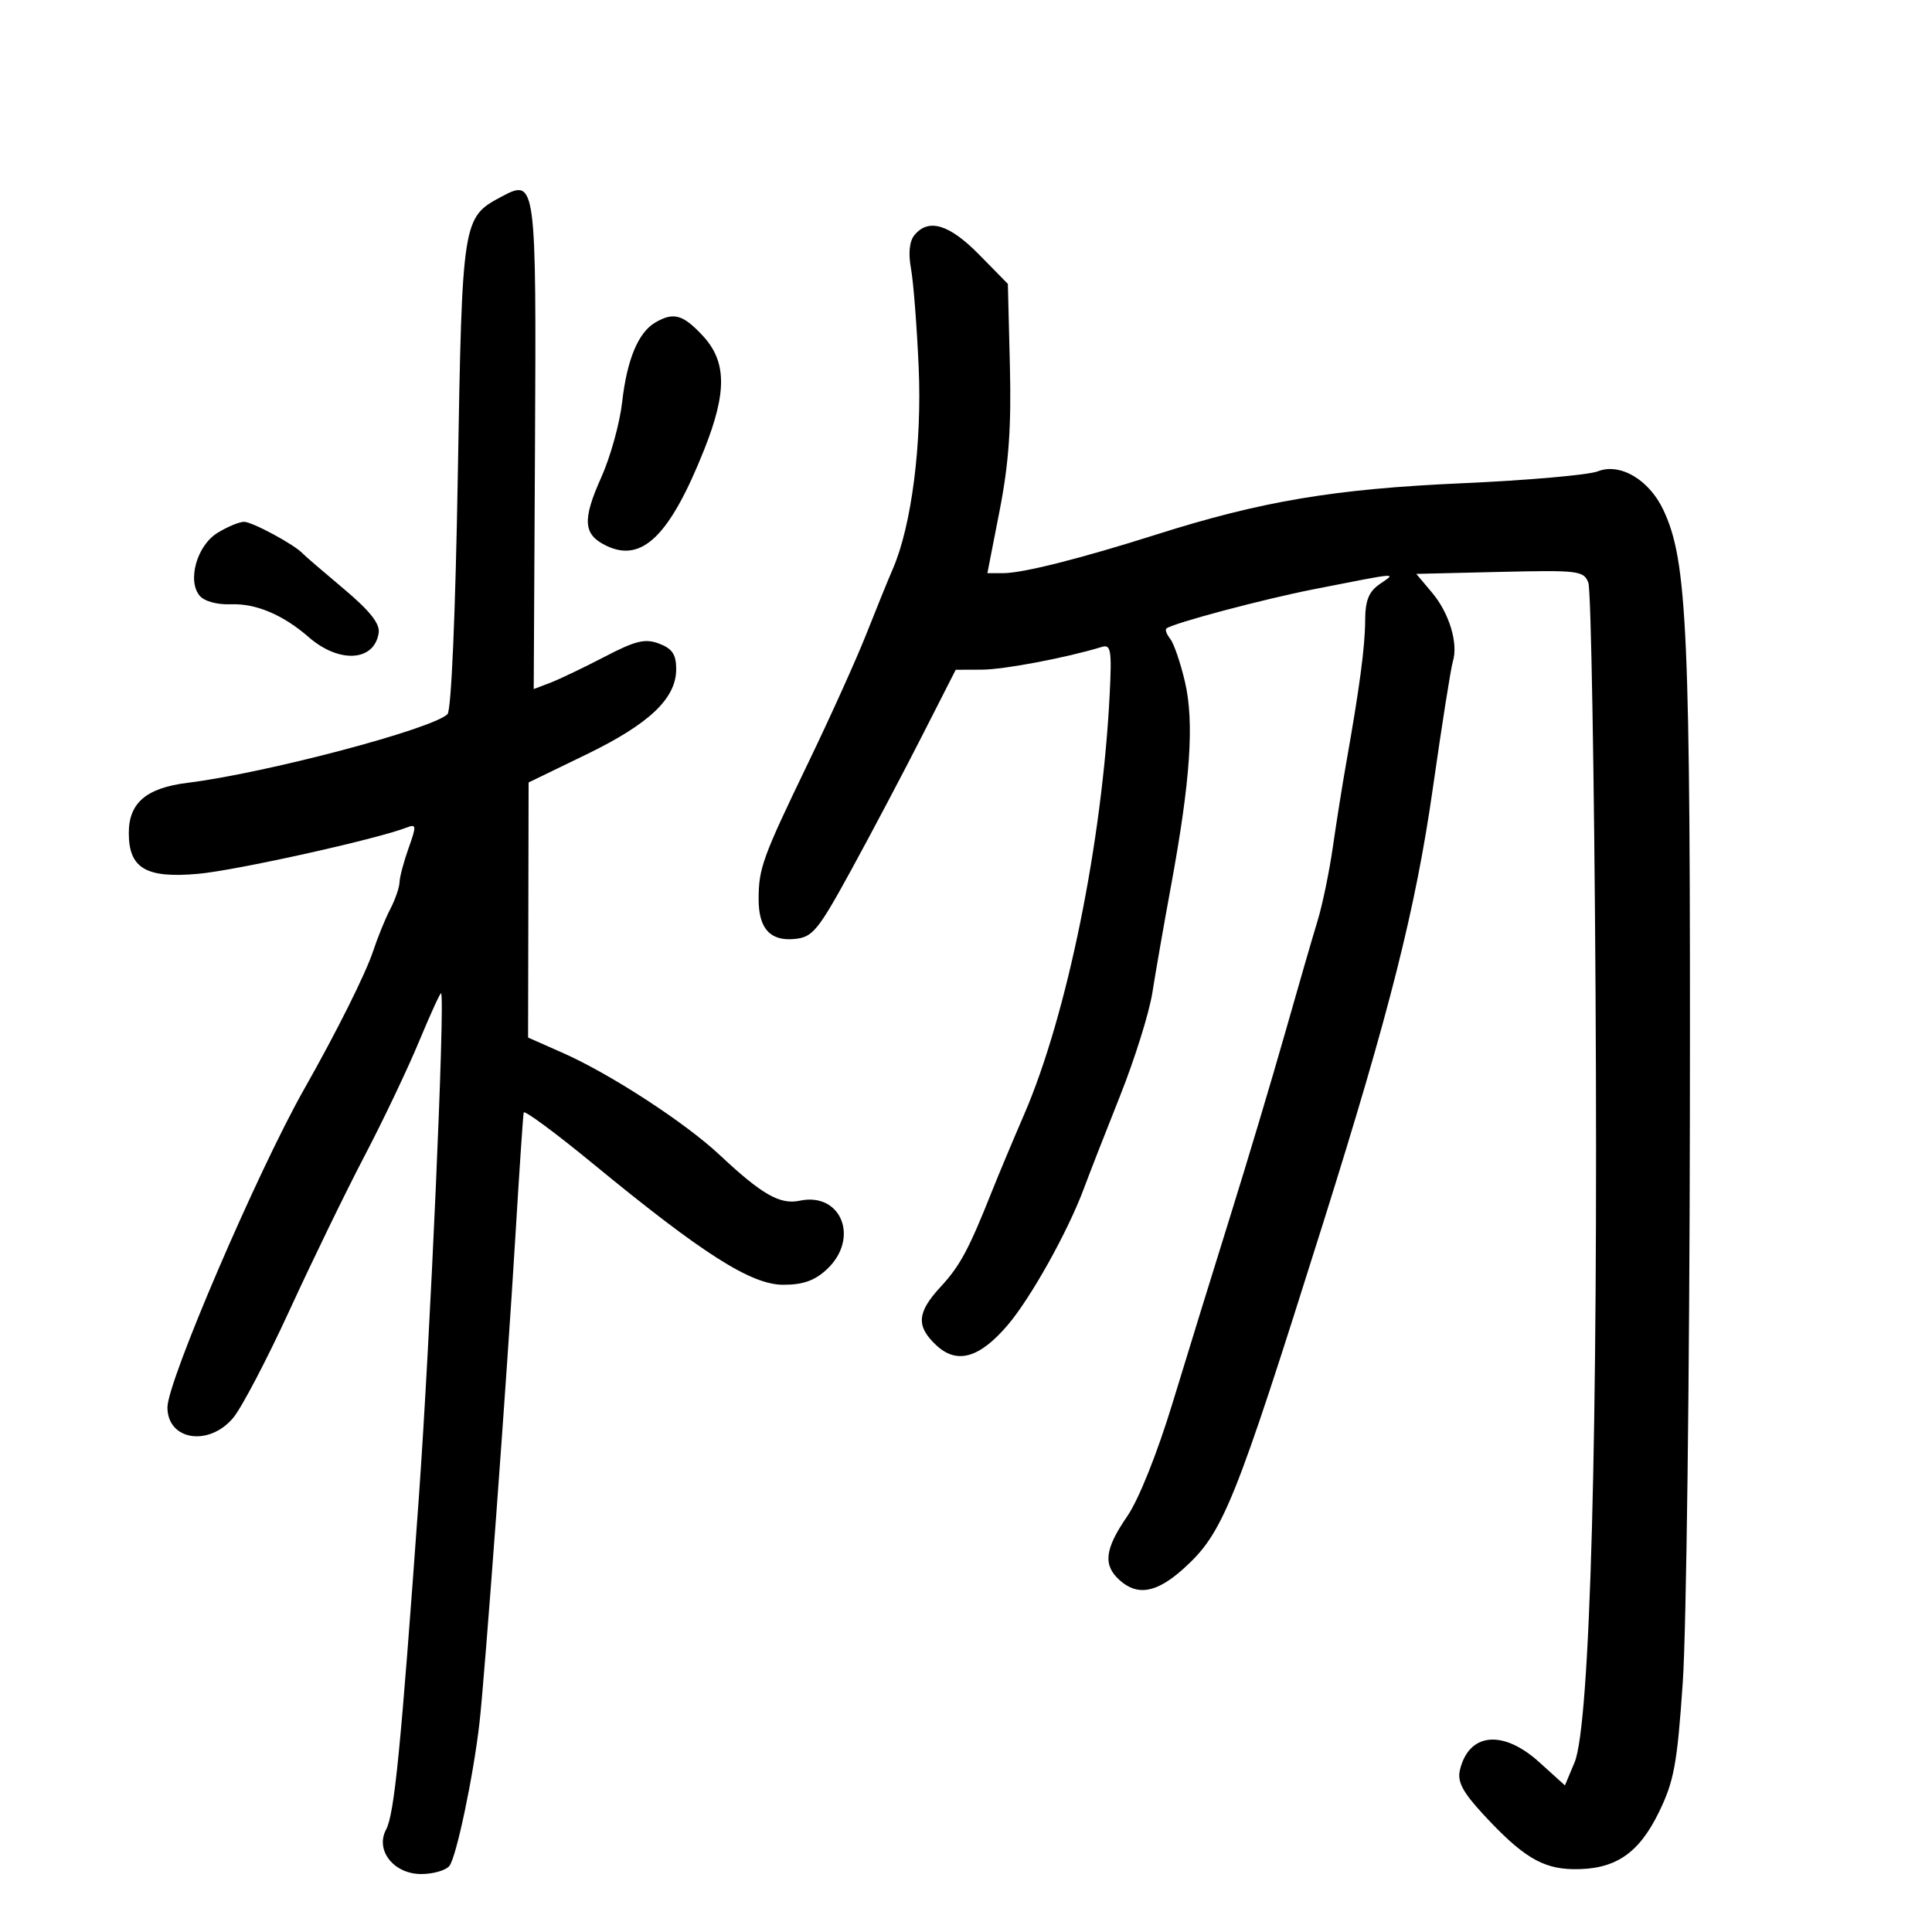 <svg xmlns="http://www.w3.org/2000/svg" width="300" height="300" viewBox="0 0 300 300" version="1.1">
	<path d="M 77.893 30.526 C 71.801 33.769, 71.766 33.994, 71.091 73.651 C 70.722 95.335, 70.077 110.315, 69.487 110.894 C 67.117 113.219, 41.254 120.052, 29.141 121.553 C 22.716 122.350, 20 124.665, 20 129.345 C 20 134.834, 22.666 136.409, 30.740 135.689 C 36.624 135.165, 58.438 130.327, 63.157 128.499 C 64.662 127.916, 64.689 128.206, 63.451 131.679 C 62.701 133.780, 62.065 136.175, 62.038 137 C 62.010 137.825, 61.365 139.694, 60.603 141.153 C 59.842 142.613, 58.648 145.538, 57.951 147.653 C 56.785 151.191, 52.307 160.155, 47.215 169.147 C 40.013 181.864, 26 214.485, 26 218.532 C 26 223.647, 32.412 224.675, 36.204 220.169 C 37.515 218.612, 41.463 211.074, 44.978 203.419 C 48.494 195.764, 53.725 185, 56.604 179.500 C 59.482 174, 63.290 166.004, 65.065 161.730 C 66.841 157.457, 68.384 154.082, 68.494 154.230 C 69.134 155.095, 66.803 207.921, 65.040 232.500 C 62.233 271.644, 61.243 281.677, 59.952 284.089 C 58.229 287.309, 61.140 291, 65.401 291 C 67.246 291, 69.213 290.438, 69.773 289.750 C 70.855 288.421, 73.505 275.826, 74.456 267.500 C 75.285 260.235, 78.731 213.539, 80.027 192 C 80.640 181.825, 81.222 173.163, 81.321 172.751 C 81.419 172.339, 86.289 175.939, 92.142 180.751 C 109.137 194.723, 116.650 199.500, 121.630 199.500 C 124.708 199.500, 126.532 198.849, 128.419 197.076 C 133.520 192.284, 130.632 185.068, 124.166 186.446 C 121.114 187.097, 118.310 185.491, 111.725 179.319 C 106.390 174.318, 94.756 166.751, 87.404 163.500 L 82 161.110 82.041 141.305 L 82.081 121.500 91.025 117.163 C 100.840 112.403, 105 108.455, 105 103.899 C 105 101.632, 104.389 100.718, 102.360 99.947 C 100.171 99.115, 98.714 99.467, 93.836 102.006 C 90.599 103.690, 86.809 105.502, 85.413 106.033 L 82.875 106.998 83.073 69.420 C 83.289 28.144, 83.228 27.687, 77.893 30.526 M 142.011 36.486 C 141.209 37.453, 141.017 39.289, 141.462 41.736 C 141.839 43.806, 142.374 50.692, 142.652 57.037 C 143.174 68.941, 141.545 81.640, 138.636 88.341 C 137.883 90.079, 136.023 94.650, 134.504 98.500 C 132.986 102.350, 128.922 111.350, 125.474 118.500 C 118.406 133.155, 117.800 134.824, 117.800 139.630 C 117.800 144.199, 119.595 146.174, 123.408 145.801 C 126.196 145.528, 127.027 144.511, 132.228 135 C 135.386 129.225, 140.318 119.888, 143.187 114.250 L 148.404 104 152.452 103.985 C 155.901 103.973, 165.608 102.133, 171.101 100.450 C 172.496 100.023, 172.652 100.961, 172.315 107.730 C 171.171 130.689, 165.703 157.593, 159.050 173 C 157.269 177.125, 155.006 182.525, 154.022 185 C 150.432 194.031, 149.071 196.564, 146.065 199.812 C 142.382 203.791, 142.219 205.918, 145.370 208.877 C 148.569 211.883, 152.066 210.909, 156.443 205.795 C 160.043 201.589, 165.845 191.191, 168.324 184.500 C 169.139 182.300, 171.662 175.839, 173.932 170.142 C 176.201 164.445, 178.454 157.245, 178.939 154.142 C 179.423 151.039, 180.732 143.549, 181.846 137.498 C 184.850 121.180, 185.466 112.130, 183.997 105.866 C 183.304 102.914, 182.283 99.927, 181.727 99.226 C 181.170 98.525, 180.892 97.794, 181.107 97.601 C 181.997 96.808, 196.080 93.053, 204 91.498 C 217.535 88.840, 216.861 88.893, 214.250 90.693 C 212.538 91.873, 211.995 93.231, 211.980 96.372 C 211.960 100.440, 211.125 106.720, 209.036 118.500 C 208.451 121.800, 207.521 127.650, 206.968 131.500 C 206.416 135.350, 205.344 140.525, 204.586 143 C 203.828 145.475, 201.547 153.350, 199.517 160.500 C 197.487 167.650, 193.648 180.475, 190.985 189 C 188.322 197.525, 184.322 210.478, 182.097 217.784 C 179.683 225.705, 176.829 232.842, 175.025 235.464 C 171.546 240.520, 171.245 243.007, 173.829 245.345 C 176.626 247.877, 179.618 247.340, 183.808 243.554 C 189.938 238.017, 191.688 233.681, 205.430 190 C 215.773 157.127, 219.833 141.038, 222.490 122.404 C 223.895 112.557, 225.293 103.702, 225.596 102.728 C 226.470 99.927, 225.048 95.211, 222.374 92.032 L 219.917 89.112 232.909 88.806 C 245.134 88.518, 245.945 88.618, 246.642 90.500 C 247.049 91.600, 247.550 120.175, 247.756 154 C 248.172 222.279, 246.932 267.834, 244.500 273.654 L 243.003 277.236 238.999 273.618 C 233.360 268.524, 228.077 269.051, 226.696 274.847 C 226.268 276.641, 227.106 278.244, 230.256 281.662 C 236.327 288.248, 239.472 290.173, 244.283 290.245 C 250.721 290.343, 254.414 287.898, 257.570 281.447 C 259.947 276.588, 260.433 273.951, 261.304 261.181 C 261.855 253.106, 262.350 213.650, 262.403 173.500 C 262.504 97.737, 262.036 87.094, 258.260 79.135 C 256.045 74.467, 251.545 71.830, 248.112 73.187 C 246.676 73.755, 237.175 74.589, 227 75.040 C 207.243 75.916, 195.928 77.812, 179.631 82.979 C 167.743 86.748, 158.817 89, 155.766 89 L 153.321 89 155.226 79.250 C 156.648 71.977, 157.051 66.272, 156.816 56.792 L 156.500 44.083 152.042 39.542 C 147.420 34.834, 144.198 33.852, 142.011 36.486 M 101.750 50.080 C 99.108 51.619, 97.352 55.840, 96.607 62.446 C 96.238 65.716, 94.784 70.959, 93.376 74.097 C 90.380 80.772, 90.548 83.017, 94.170 84.753 C 99.716 87.411, 104.025 83.173, 109.342 69.829 C 112.914 60.866, 112.848 56.120, 109.099 52.106 C 106.032 48.822, 104.591 48.425, 101.750 50.080 M 33.752 82.757 C 30.580 84.724, 29.047 90.147, 30.999 92.499 C 31.721 93.369, 33.722 93.918, 35.864 93.834 C 39.736 93.682, 43.960 95.466, 47.934 98.932 C 52.663 103.055, 58.136 102.722, 58.803 98.271 C 59.018 96.836, 57.416 94.826, 53.303 91.373 C 50.112 88.693, 47.275 86.251, 47 85.947 C 45.768 84.586, 39.129 81.003, 37.882 81.027 C 37.122 81.041, 35.263 81.820, 33.752 82.757" stroke="none" fill="black" fill-rule="evenodd"/>
</svg>